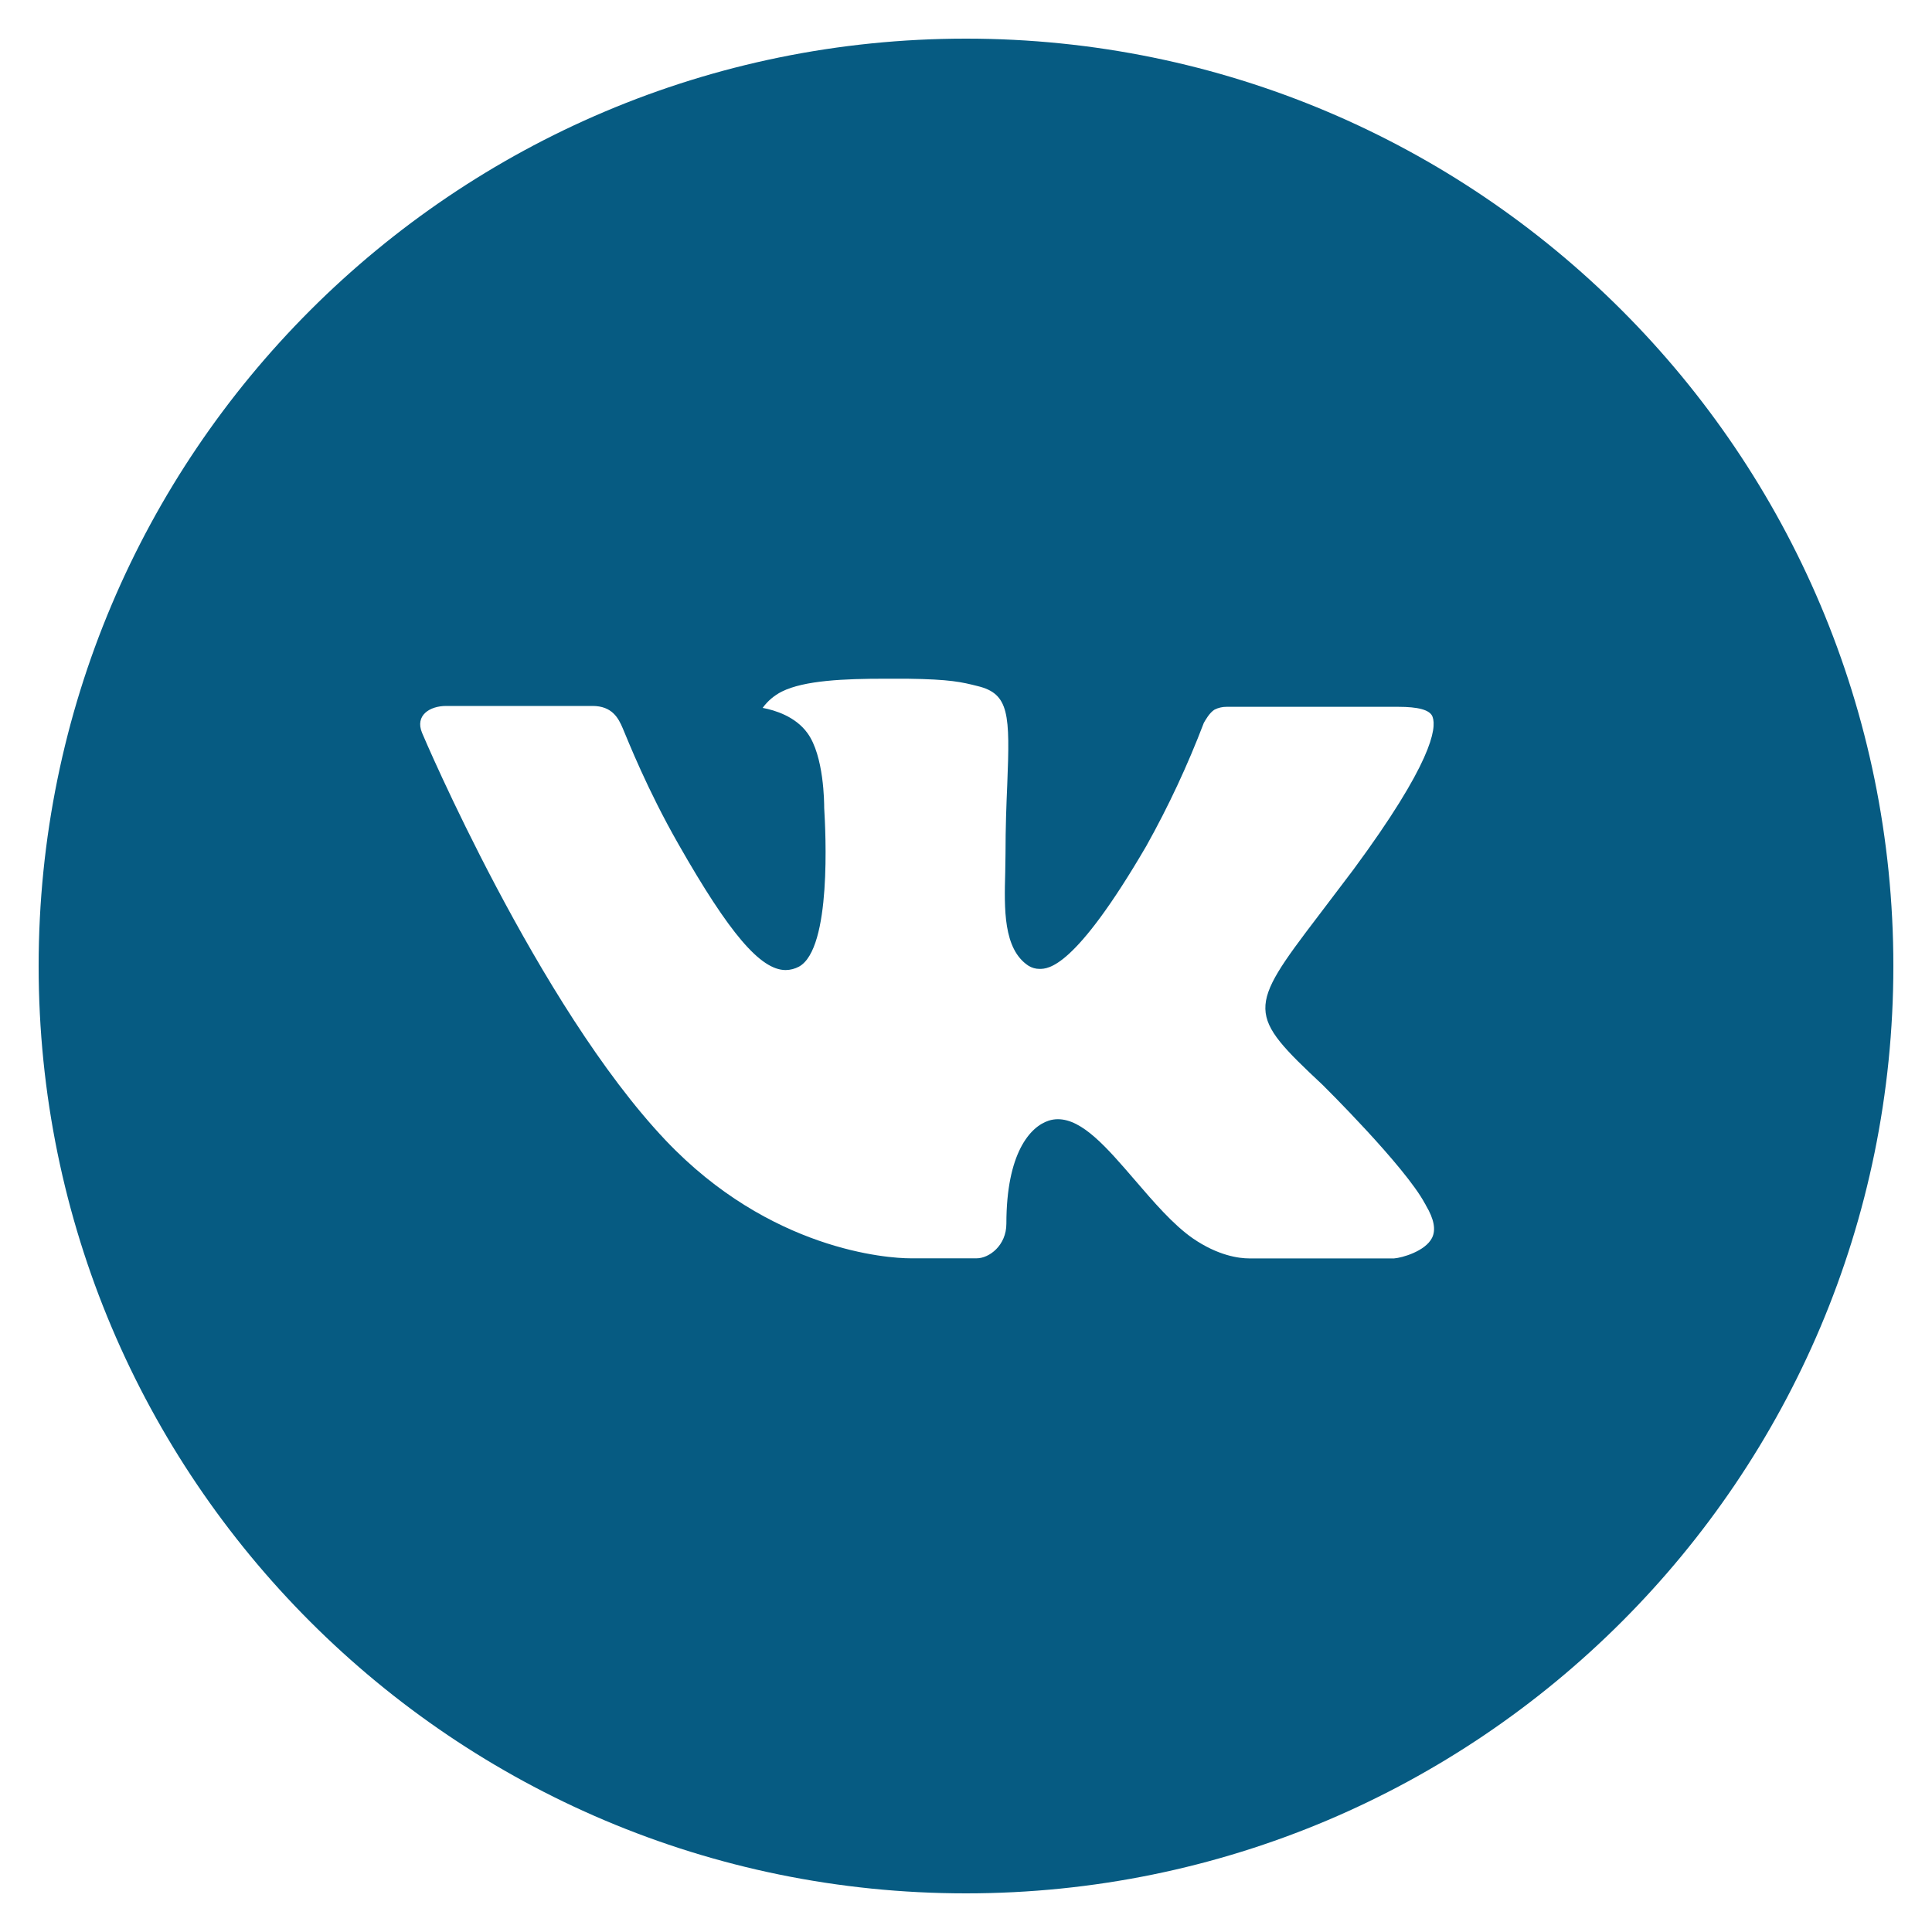 <svg width="60" height="60" viewBox="0 0 60 60" fill="none" xmlns="http://www.w3.org/2000/svg">
<path d="M30 1.2C14.094 1.2 1.2 14.094 1.2 30C1.2 45.906 14.094 58.8 30 58.8C45.906 58.8 58.8 45.906 58.8 30C58.8 14.094 45.906 1.2 30 1.2ZM41.076 33.693C41.076 33.693 43.623 36.207 44.25 37.374C44.268 37.398 44.277 37.422 44.283 37.434C44.538 37.863 44.598 38.196 44.472 38.445C44.262 38.859 43.542 39.063 43.296 39.081H38.796C38.484 39.081 37.83 39 37.038 38.454C36.429 38.028 35.829 37.329 35.244 36.648C34.371 35.634 33.615 34.758 32.853 34.758C32.756 34.758 32.66 34.773 32.568 34.803C31.992 34.989 31.254 35.811 31.254 38.001C31.254 38.685 30.714 39.078 30.333 39.078H28.272C27.57 39.078 23.913 38.832 20.673 35.415C16.707 31.23 13.137 22.836 13.107 22.758C12.882 22.215 13.347 21.924 13.854 21.924H18.399C19.005 21.924 19.203 22.293 19.341 22.62C19.503 23.001 20.097 24.516 21.072 26.22C22.653 28.998 23.622 30.126 24.399 30.126C24.545 30.125 24.688 30.087 24.816 30.018C25.83 29.454 25.641 25.839 25.596 25.089C25.596 24.948 25.593 23.472 25.074 22.764C24.702 22.251 24.069 22.056 23.685 21.984C23.84 21.77 24.045 21.596 24.282 21.477C24.978 21.129 26.232 21.078 27.477 21.078H28.17C29.52 21.096 29.868 21.183 30.357 21.306C31.347 21.543 31.368 22.182 31.281 24.369C31.254 24.99 31.227 25.692 31.227 26.52C31.227 26.7 31.218 26.892 31.218 27.096C31.188 28.209 31.152 29.472 31.938 29.991C32.041 30.055 32.159 30.09 32.28 30.09C32.553 30.09 33.375 30.09 35.601 26.271C36.288 25.042 36.884 23.765 37.386 22.449C37.431 22.371 37.563 22.131 37.719 22.038C37.834 21.98 37.962 21.95 38.091 21.951H43.434C44.016 21.951 44.415 22.038 44.49 22.263C44.622 22.62 44.466 23.709 42.027 27.012L40.938 28.449C38.727 31.347 38.727 31.494 41.076 33.693Z" fill="#065B82"/>
</svg>
